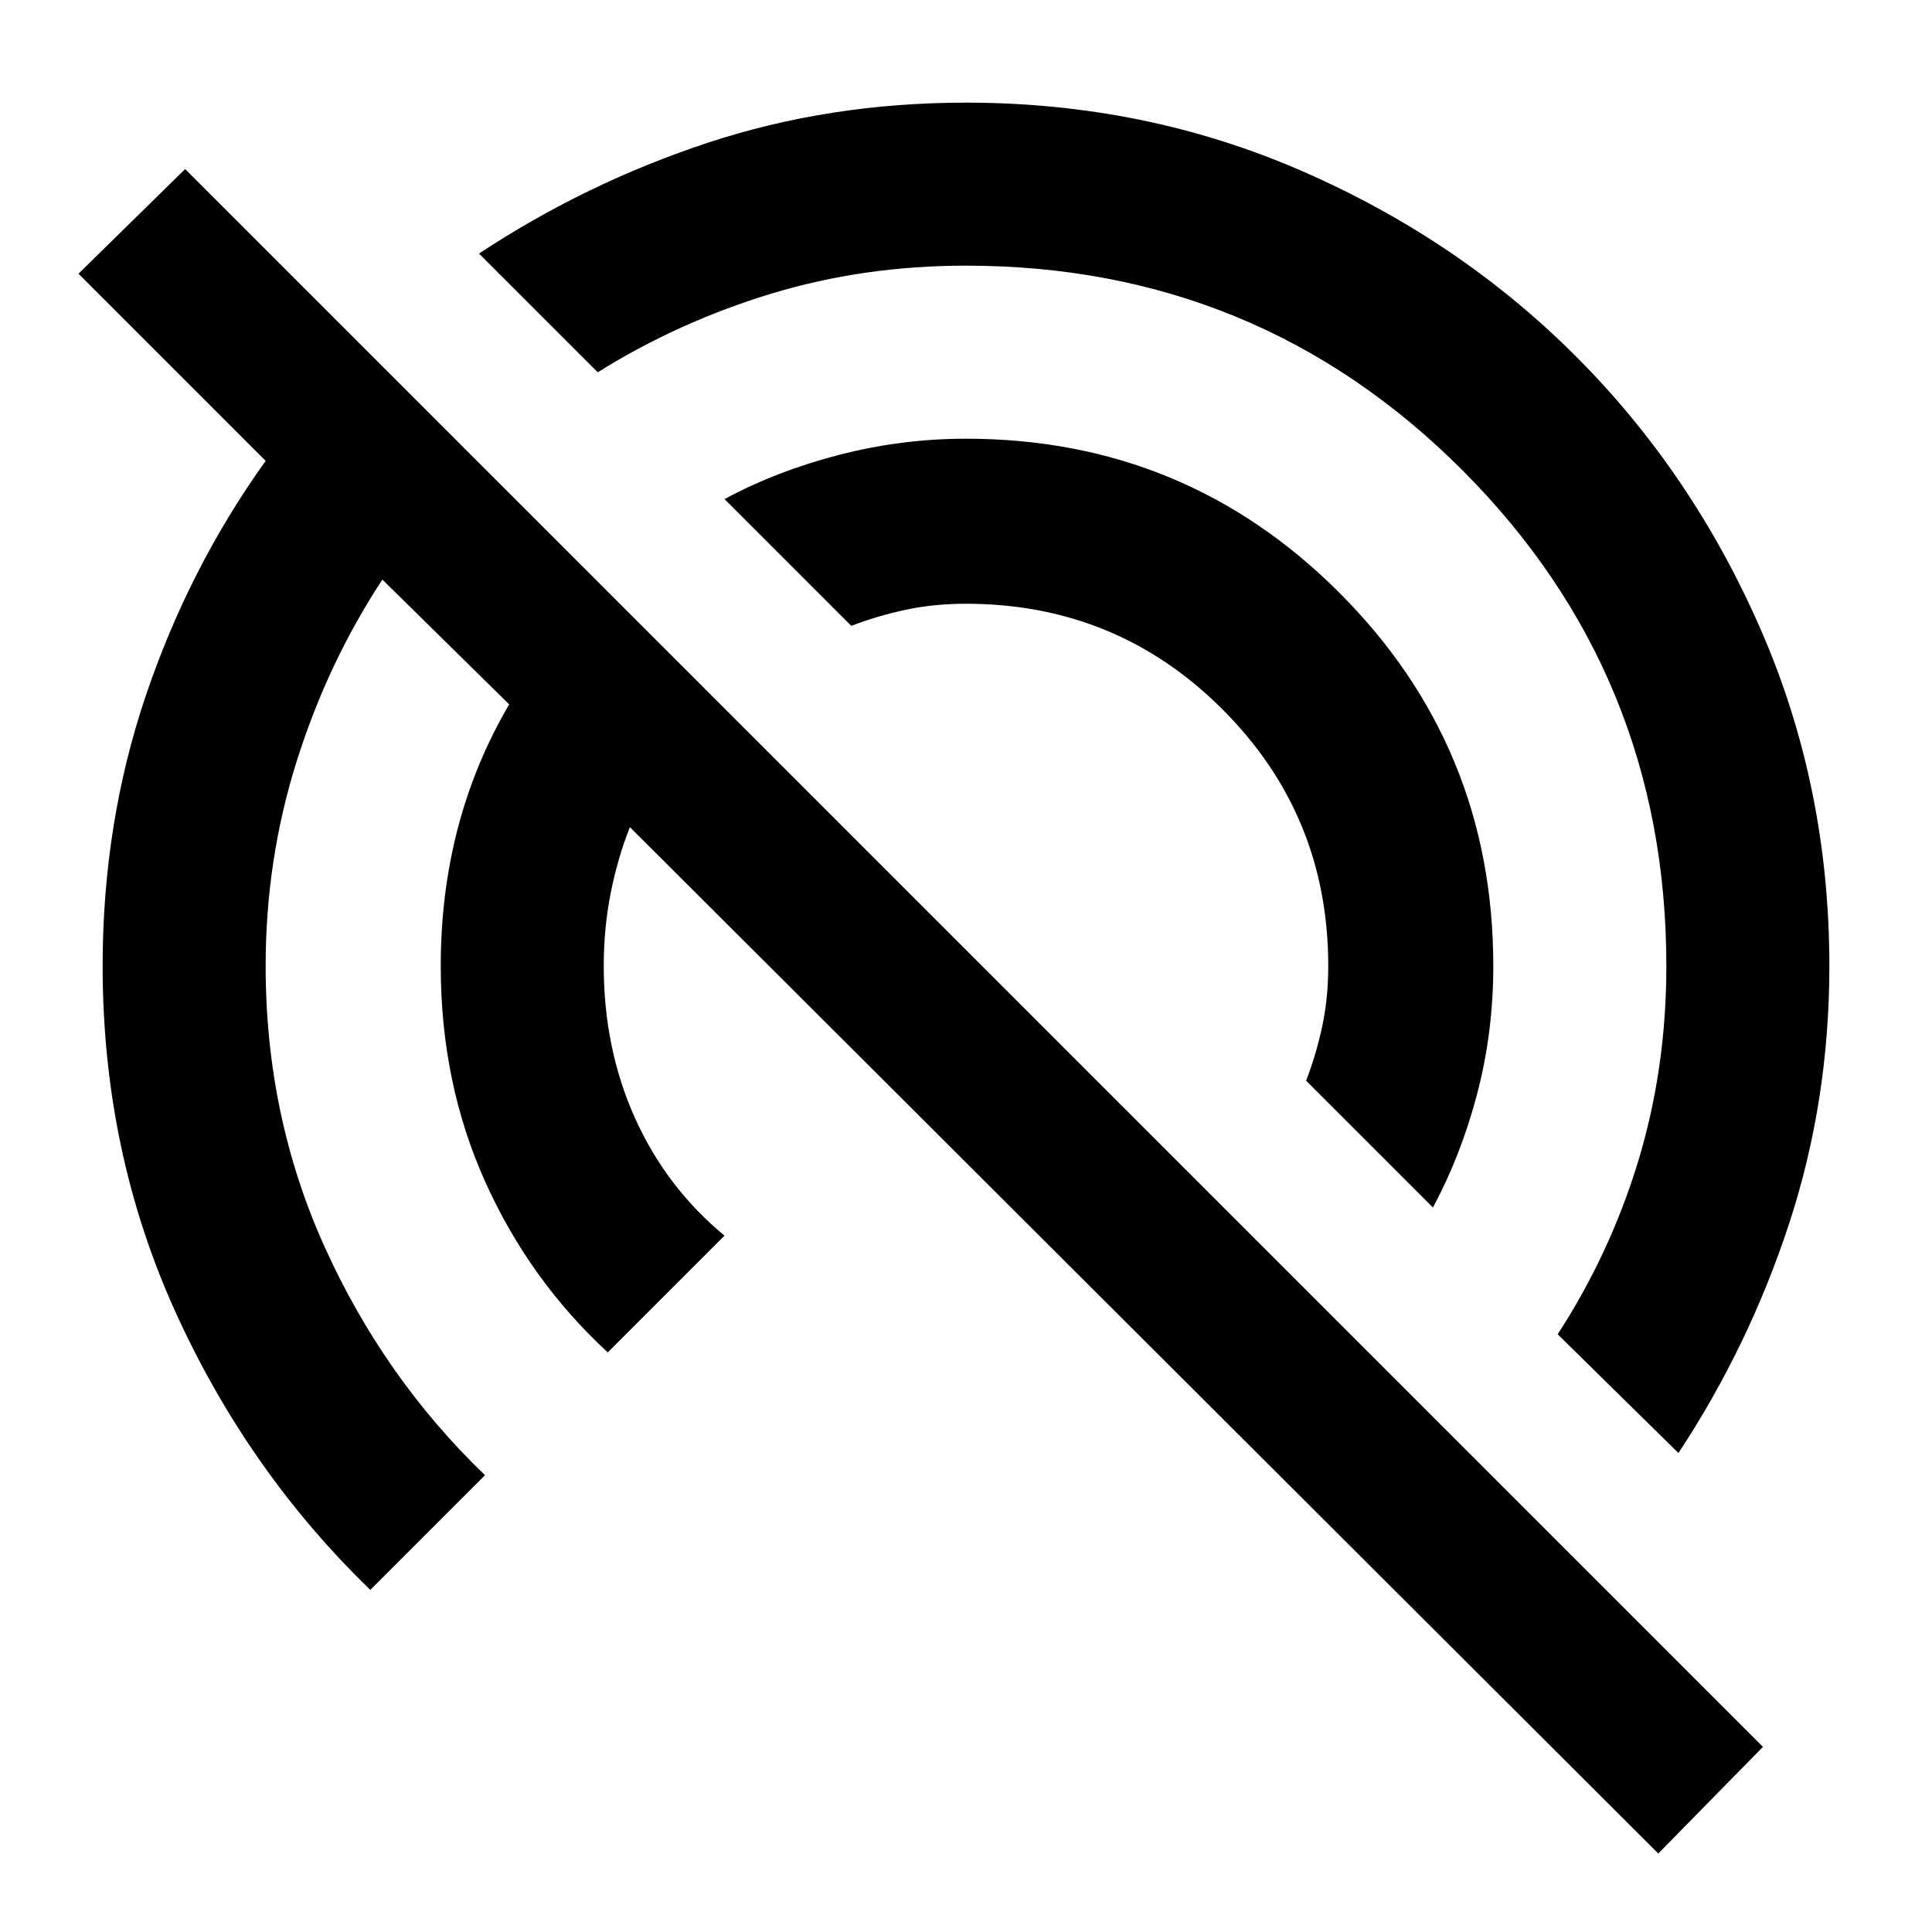 <svg xmlns="http://www.w3.org/2000/svg" height="40" width="40"><path d="m34.333 38.375-21.291-21.25q-.25.625-.396 1.354-.146.729-.146 1.521 0 1.708.646 3.146.646 1.437 1.854 2.437L12.583 28q-1.625-1.5-2.541-3.542-.917-2.041-.917-4.458 0-1.5.354-2.854t1.063-2.563L7.917 12q-1.125 1.708-1.771 3.75Q5.5 17.792 5.5 20q0 3.125 1.229 5.833 1.229 2.709 3.313 4.709l-2.375 2.375q-2.542-2.459-4.042-5.771-1.5-3.313-1.5-7.146 0-2.958.896-5.604T5.5 9.542L1.625 5.667 3.833 3.5 36.5 36.167Zm.417-8.292-2.5-2.458q1.083-1.667 1.667-3.583.583-1.917.583-4.042 0-6.042-4.229-10.271Q26.042 5.5 20 5.5q-2.125 0-4.042.583-1.916.584-3.583 1.625L9.917 5.25q2.208-1.458 4.729-2.292 2.521-.833 5.354-.833 3.708 0 6.958 1.417 3.25 1.416 5.667 3.833 2.417 2.417 3.833 5.667 1.417 3.25 1.417 6.958 0 2.792-.833 5.333-.834 2.542-2.292 4.75ZM29.667 25l-2.625-2.625q.208-.542.333-1.125.125-.583.125-1.25 0-3.125-2.188-5.312Q23.125 12.5 20 12.5q-.667 0-1.25.125t-1.125.333L15 10.333q1.083-.583 2.375-.916 1.292-.334 2.625-.334 4.542 0 7.729 3.188 3.188 3.187 3.188 7.729 0 1.375-.334 2.646-.333 1.271-.916 2.354Z"/></svg>